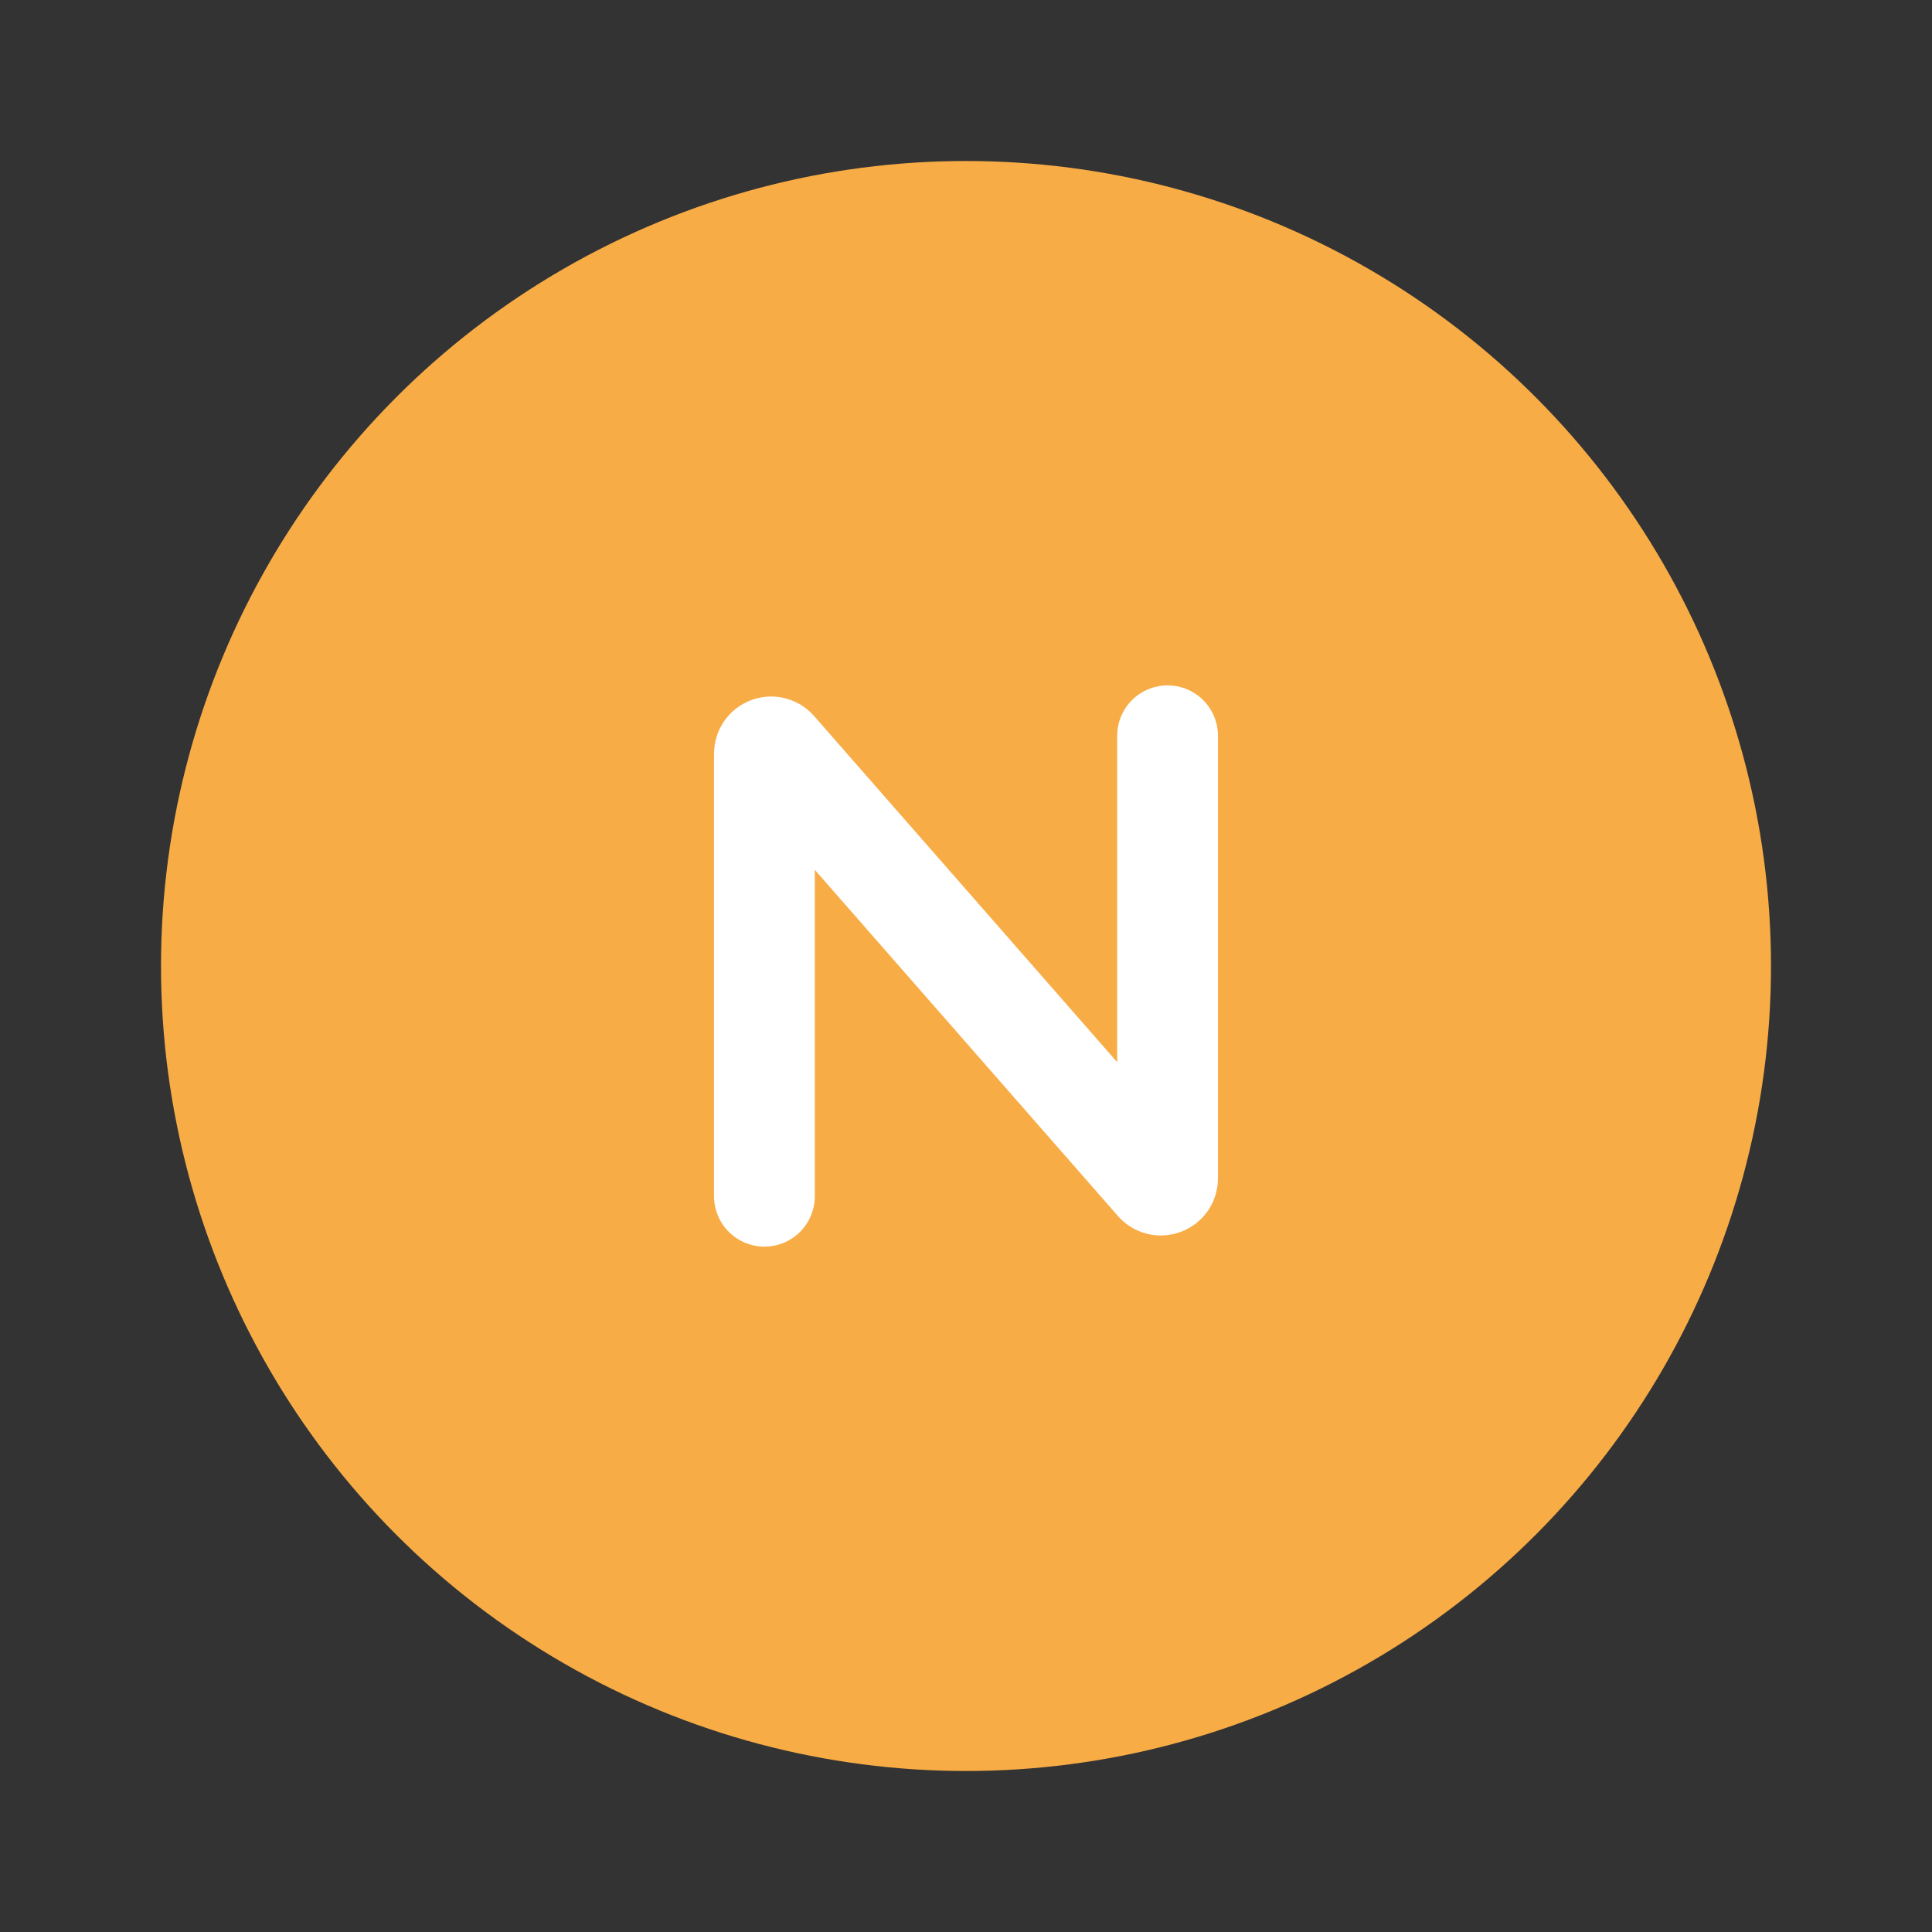 <svg width="24" height="24" viewBox="0 0 24 24" fill="none" xmlns="http://www.w3.org/2000/svg">
<rect x="0" y="0" width="24" height="24" fill="#333333" stroke="none"/>
<circle cx="12" cy="12" r="10" fill="#F8AC45"/>
<path d="M9.496 14.86V9.362C9.496 9.285 9.591 9.249 9.642 9.307L14.358 14.693C14.409 14.751 14.504 14.715 14.504 14.638V9.14" stroke="white" stroke-width="1.252" stroke-linecap="round"/>
</svg>
